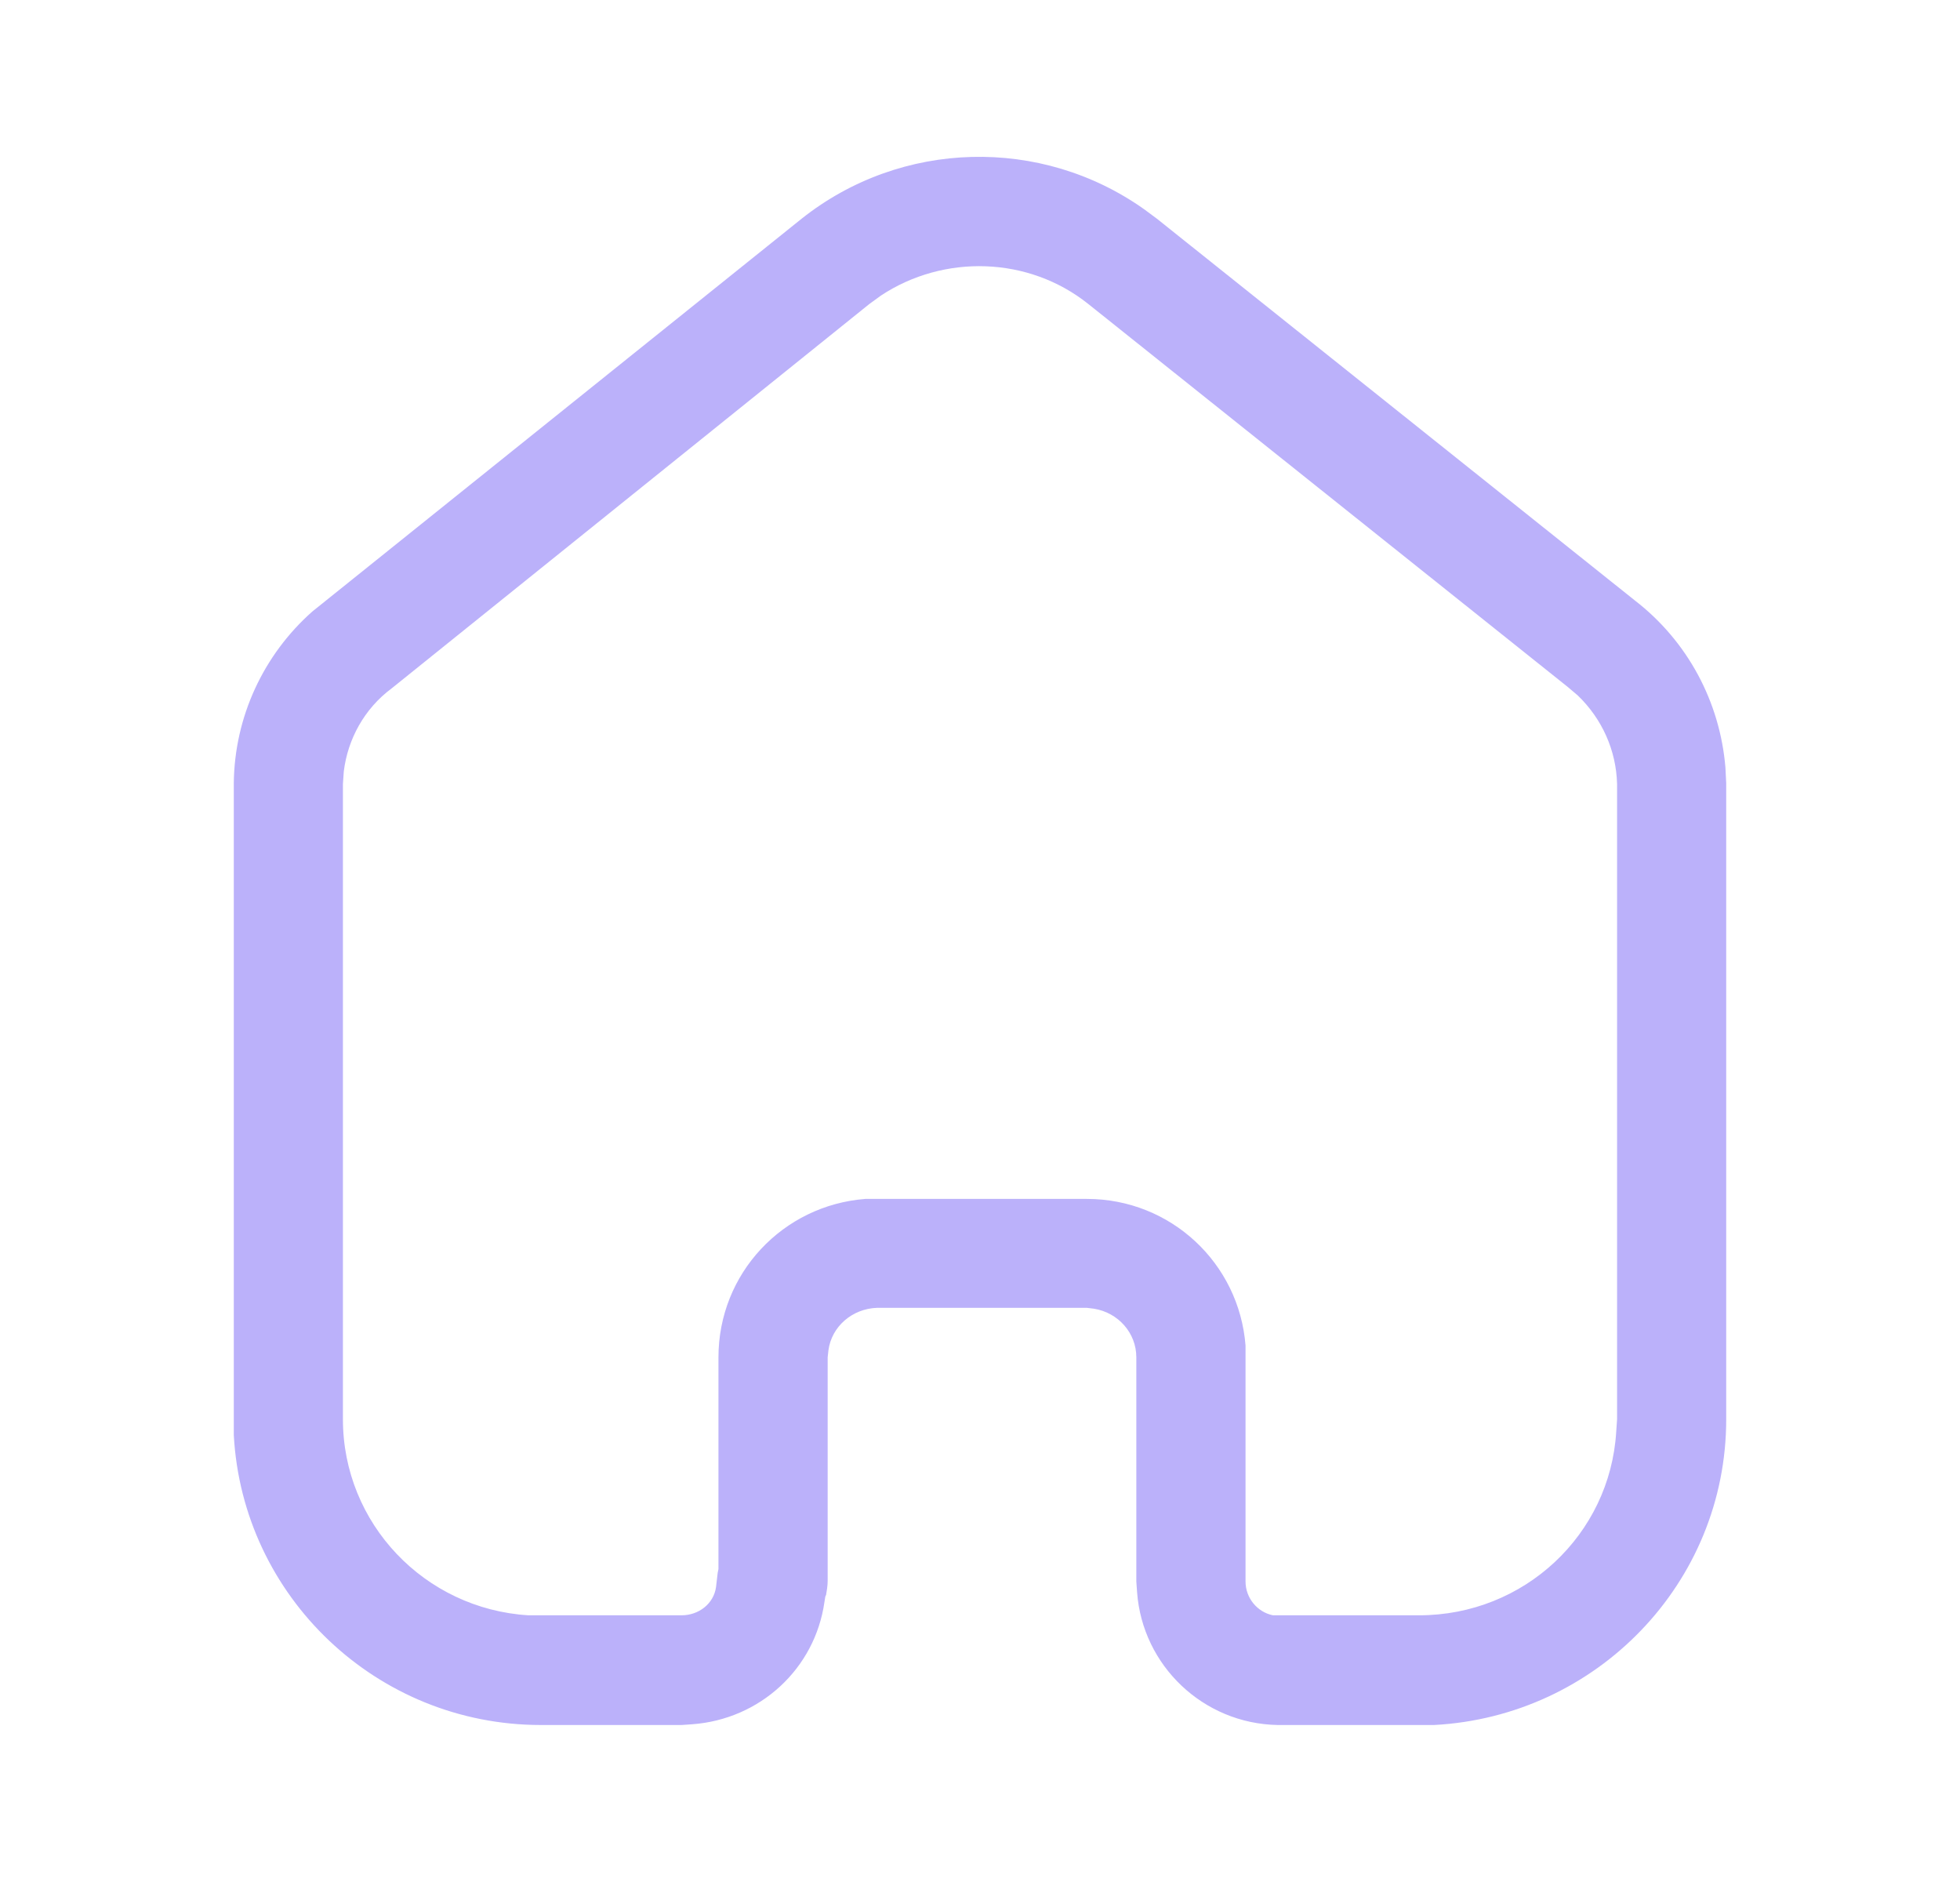 <svg width="25" height="24" viewBox="0 0 25 24" fill="none" xmlns="http://www.w3.org/2000/svg">
<path fill-rule="evenodd" clip-rule="evenodd" d="M20.855 7.659C21.526 8.178 21.938 8.949 22.008 9.788L22.018 9.989V18.099C22.018 20.189 20.364 21.889 18.291 21.998H16.297C15.345 21.98 14.574 21.239 14.504 20.309L14.494 20.169V17.309C14.494 16.998 14.263 16.739 13.953 16.689L13.863 16.678H11.187C10.867 16.689 10.607 16.919 10.567 17.218L10.557 17.309V20.16C10.557 20.218 10.546 20.288 10.537 20.338L10.527 20.36L10.516 20.428C10.396 21.279 9.695 21.928 8.823 21.989L8.693 21.998H6.9C4.806 21.998 3.093 20.36 2.982 18.299V9.989C2.991 9.138 3.363 8.348 3.984 7.798L10.226 2.788C11.498 1.779 13.282 1.739 14.593 2.668L14.755 2.788L20.855 7.659ZM20.615 18.259L20.626 18.099V9.998C20.615 9.569 20.435 9.168 20.125 8.869L19.994 8.758L13.883 3.878C13.121 3.268 12.04 3.239 11.238 3.768L11.087 3.878L4.995 8.779C4.646 9.038 4.435 9.428 4.385 9.838L4.374 9.998V18.099C4.374 19.428 5.416 20.518 6.74 20.599H8.693C8.914 20.599 9.104 20.45 9.133 20.239L9.154 20.059L9.164 20.009V17.309C9.164 16.239 9.986 15.37 11.038 15.289H13.863C14.934 15.289 15.806 16.11 15.887 17.16V20.169C15.887 20.378 16.037 20.559 16.237 20.599H18.1C19.442 20.599 20.535 19.57 20.615 18.259Z" fill="#BBB1FA"/>
</svg>
